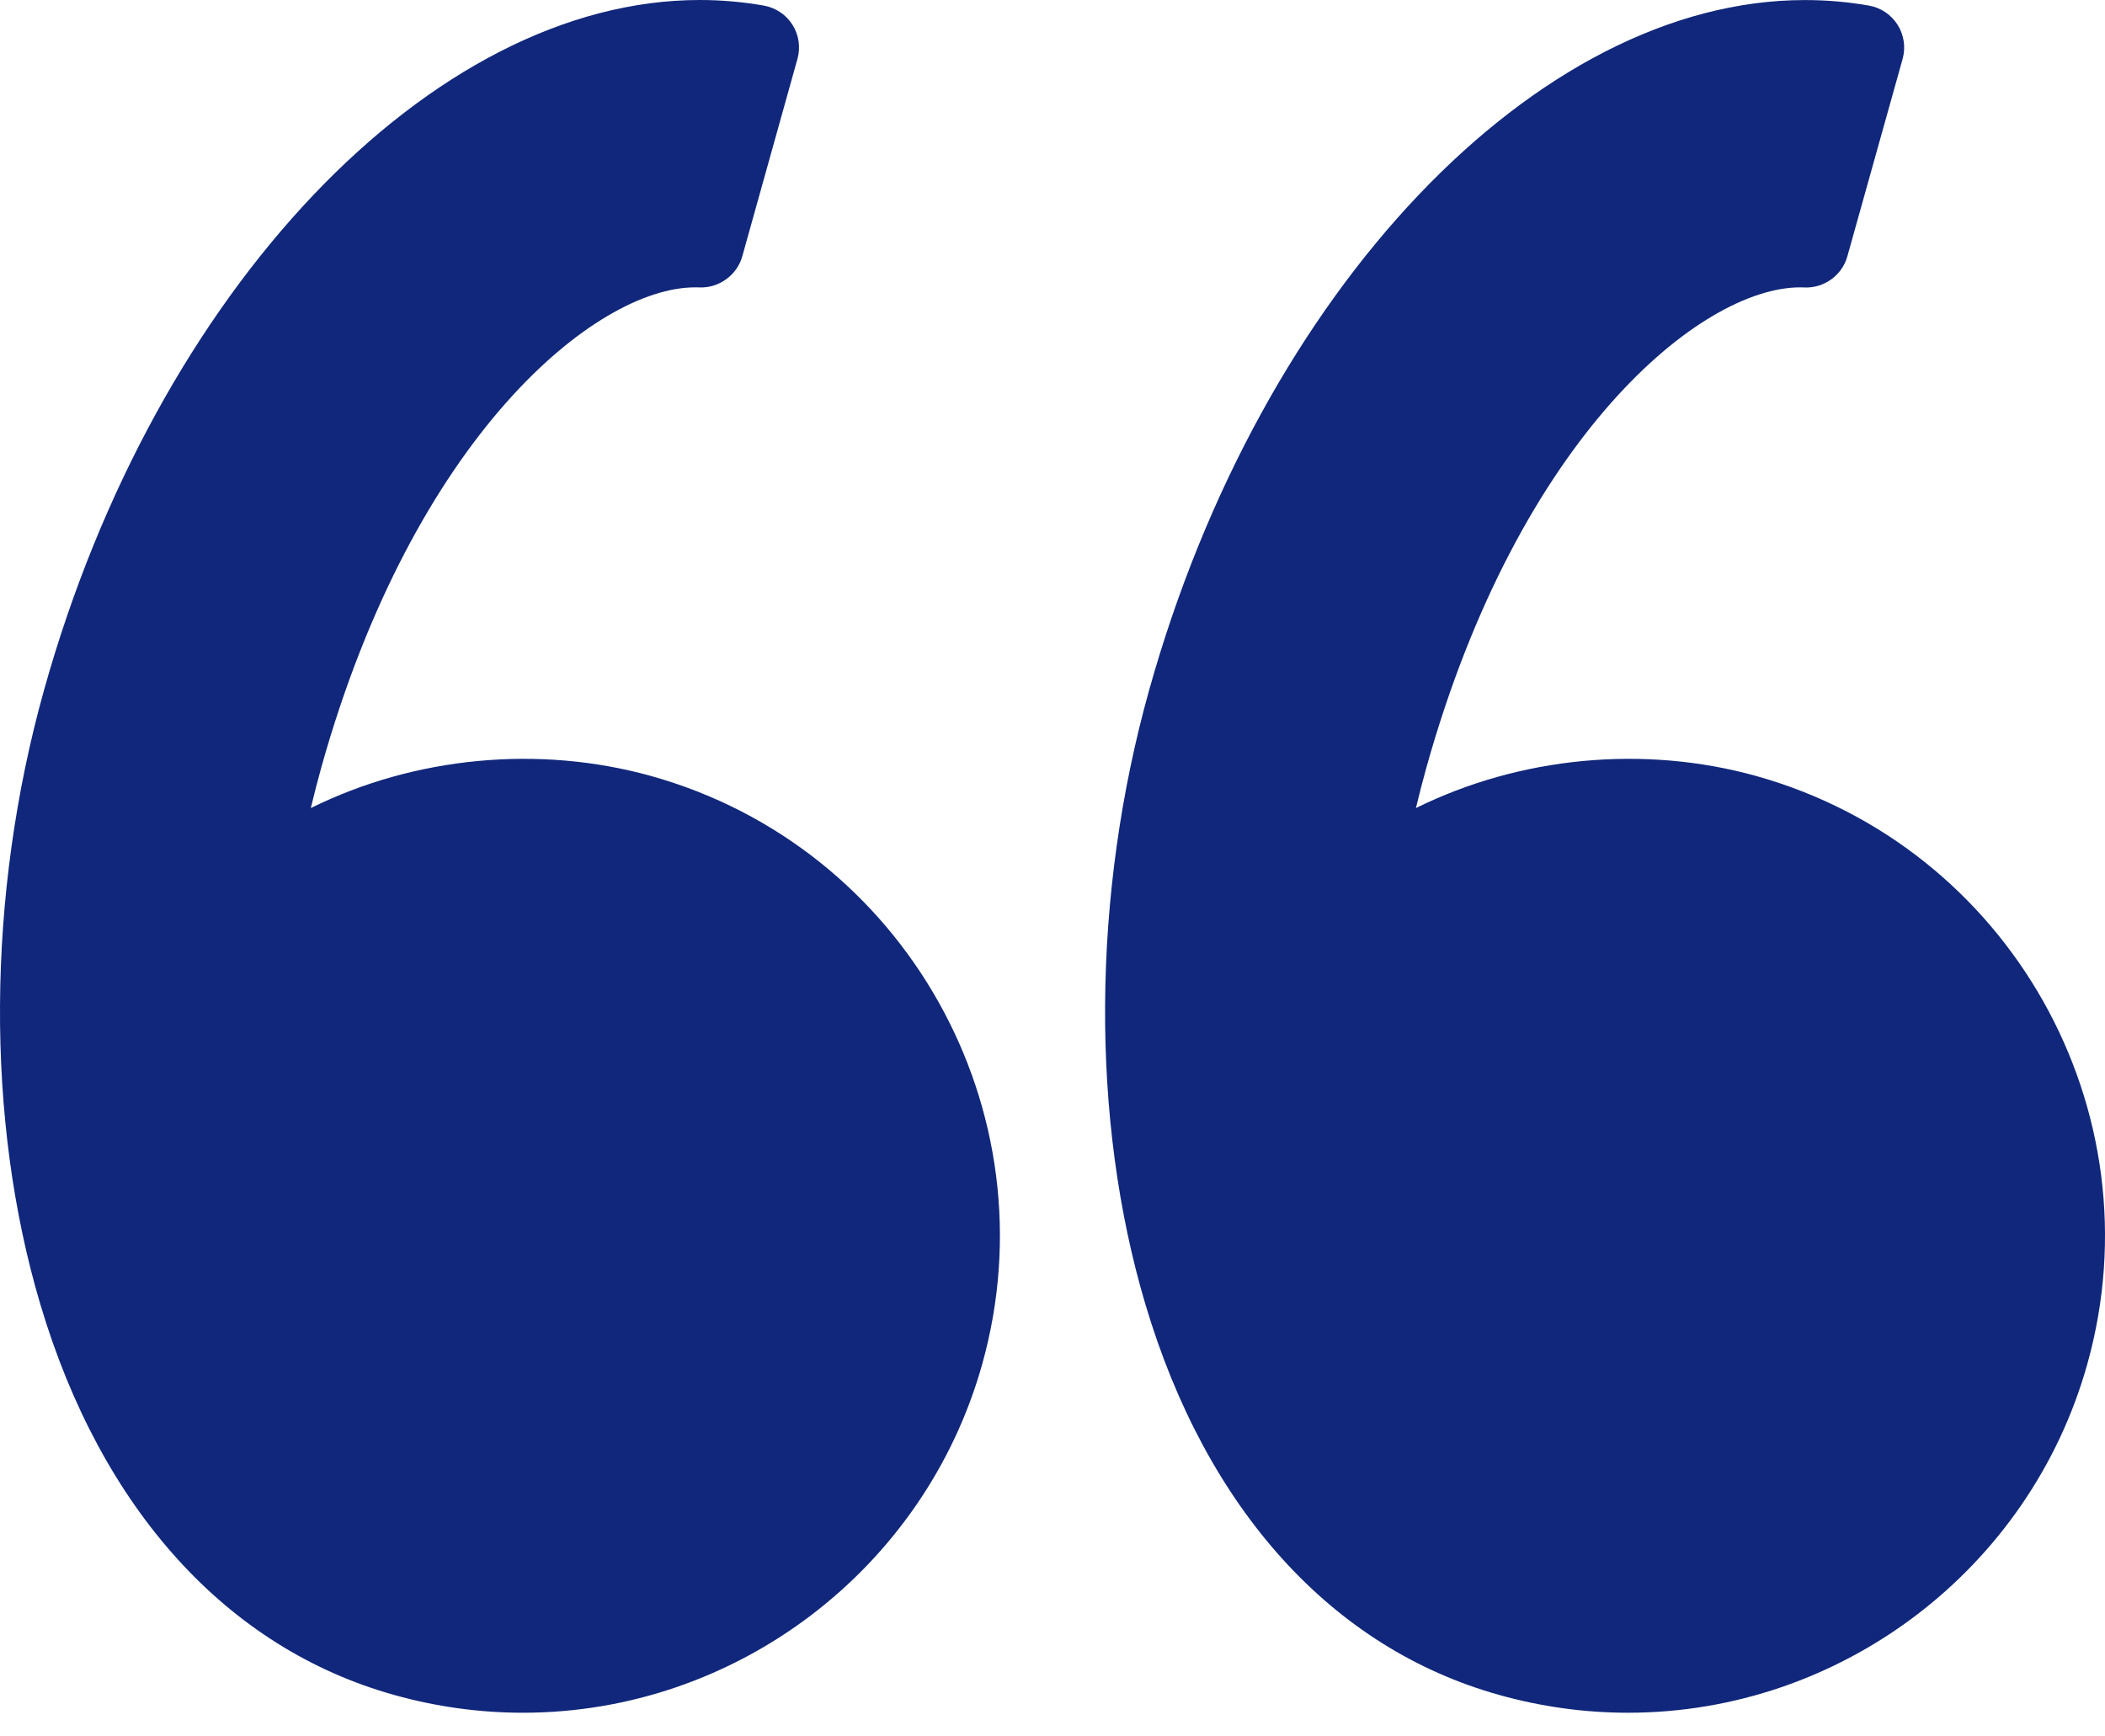 <svg width="40" height="33" viewBox="0 0 40 33" fill="none" xmlns="http://www.w3.org/2000/svg">
<path d="M0.837 13.113C2.962 5.515 8.203 0 13.297 0C13.707 0 14.115 0.036 14.514 0.106C14.739 0.146 14.937 0.278 15.059 0.471C15.181 0.665 15.215 0.901 15.153 1.121L14.105 4.872C14.004 5.234 13.654 5.479 13.291 5.462L13.208 5.461C11.319 5.461 7.866 8.292 6.105 14.586C6.036 14.835 5.97 15.091 5.906 15.357C7.882 14.379 10.239 14.153 12.374 14.748C17.19 16.095 20.011 21.108 18.665 25.923C17.573 29.824 13.985 32.55 9.937 32.55C9.113 32.55 8.289 32.436 7.49 32.212C4.315 31.324 1.927 28.688 0.767 24.79C-0.28 21.273 -0.254 17.017 0.837 13.113Z" fill="#10277B"/>
<path d="M34.298 0.001C34.706 0.001 35.116 0.036 35.514 0.106C35.739 0.145 35.937 0.279 36.059 0.471C36.181 0.665 36.215 0.901 36.154 1.121L35.104 4.872C35.003 5.234 34.66 5.479 34.291 5.463L34.208 5.461C32.319 5.461 28.866 8.292 27.105 14.586C27.035 14.837 26.97 15.092 26.906 15.357C28.883 14.379 31.239 14.153 33.374 14.748C38.189 16.095 41.011 21.108 39.664 25.923C38.573 29.824 34.984 32.55 30.936 32.55C30.112 32.55 29.289 32.436 28.489 32.212C25.314 31.325 22.926 28.688 21.766 24.79C20.719 21.273 20.745 17.017 21.837 13.113C23.962 5.516 29.203 0.001 34.298 0.001Z" fill="#10277B"/>
</svg>
